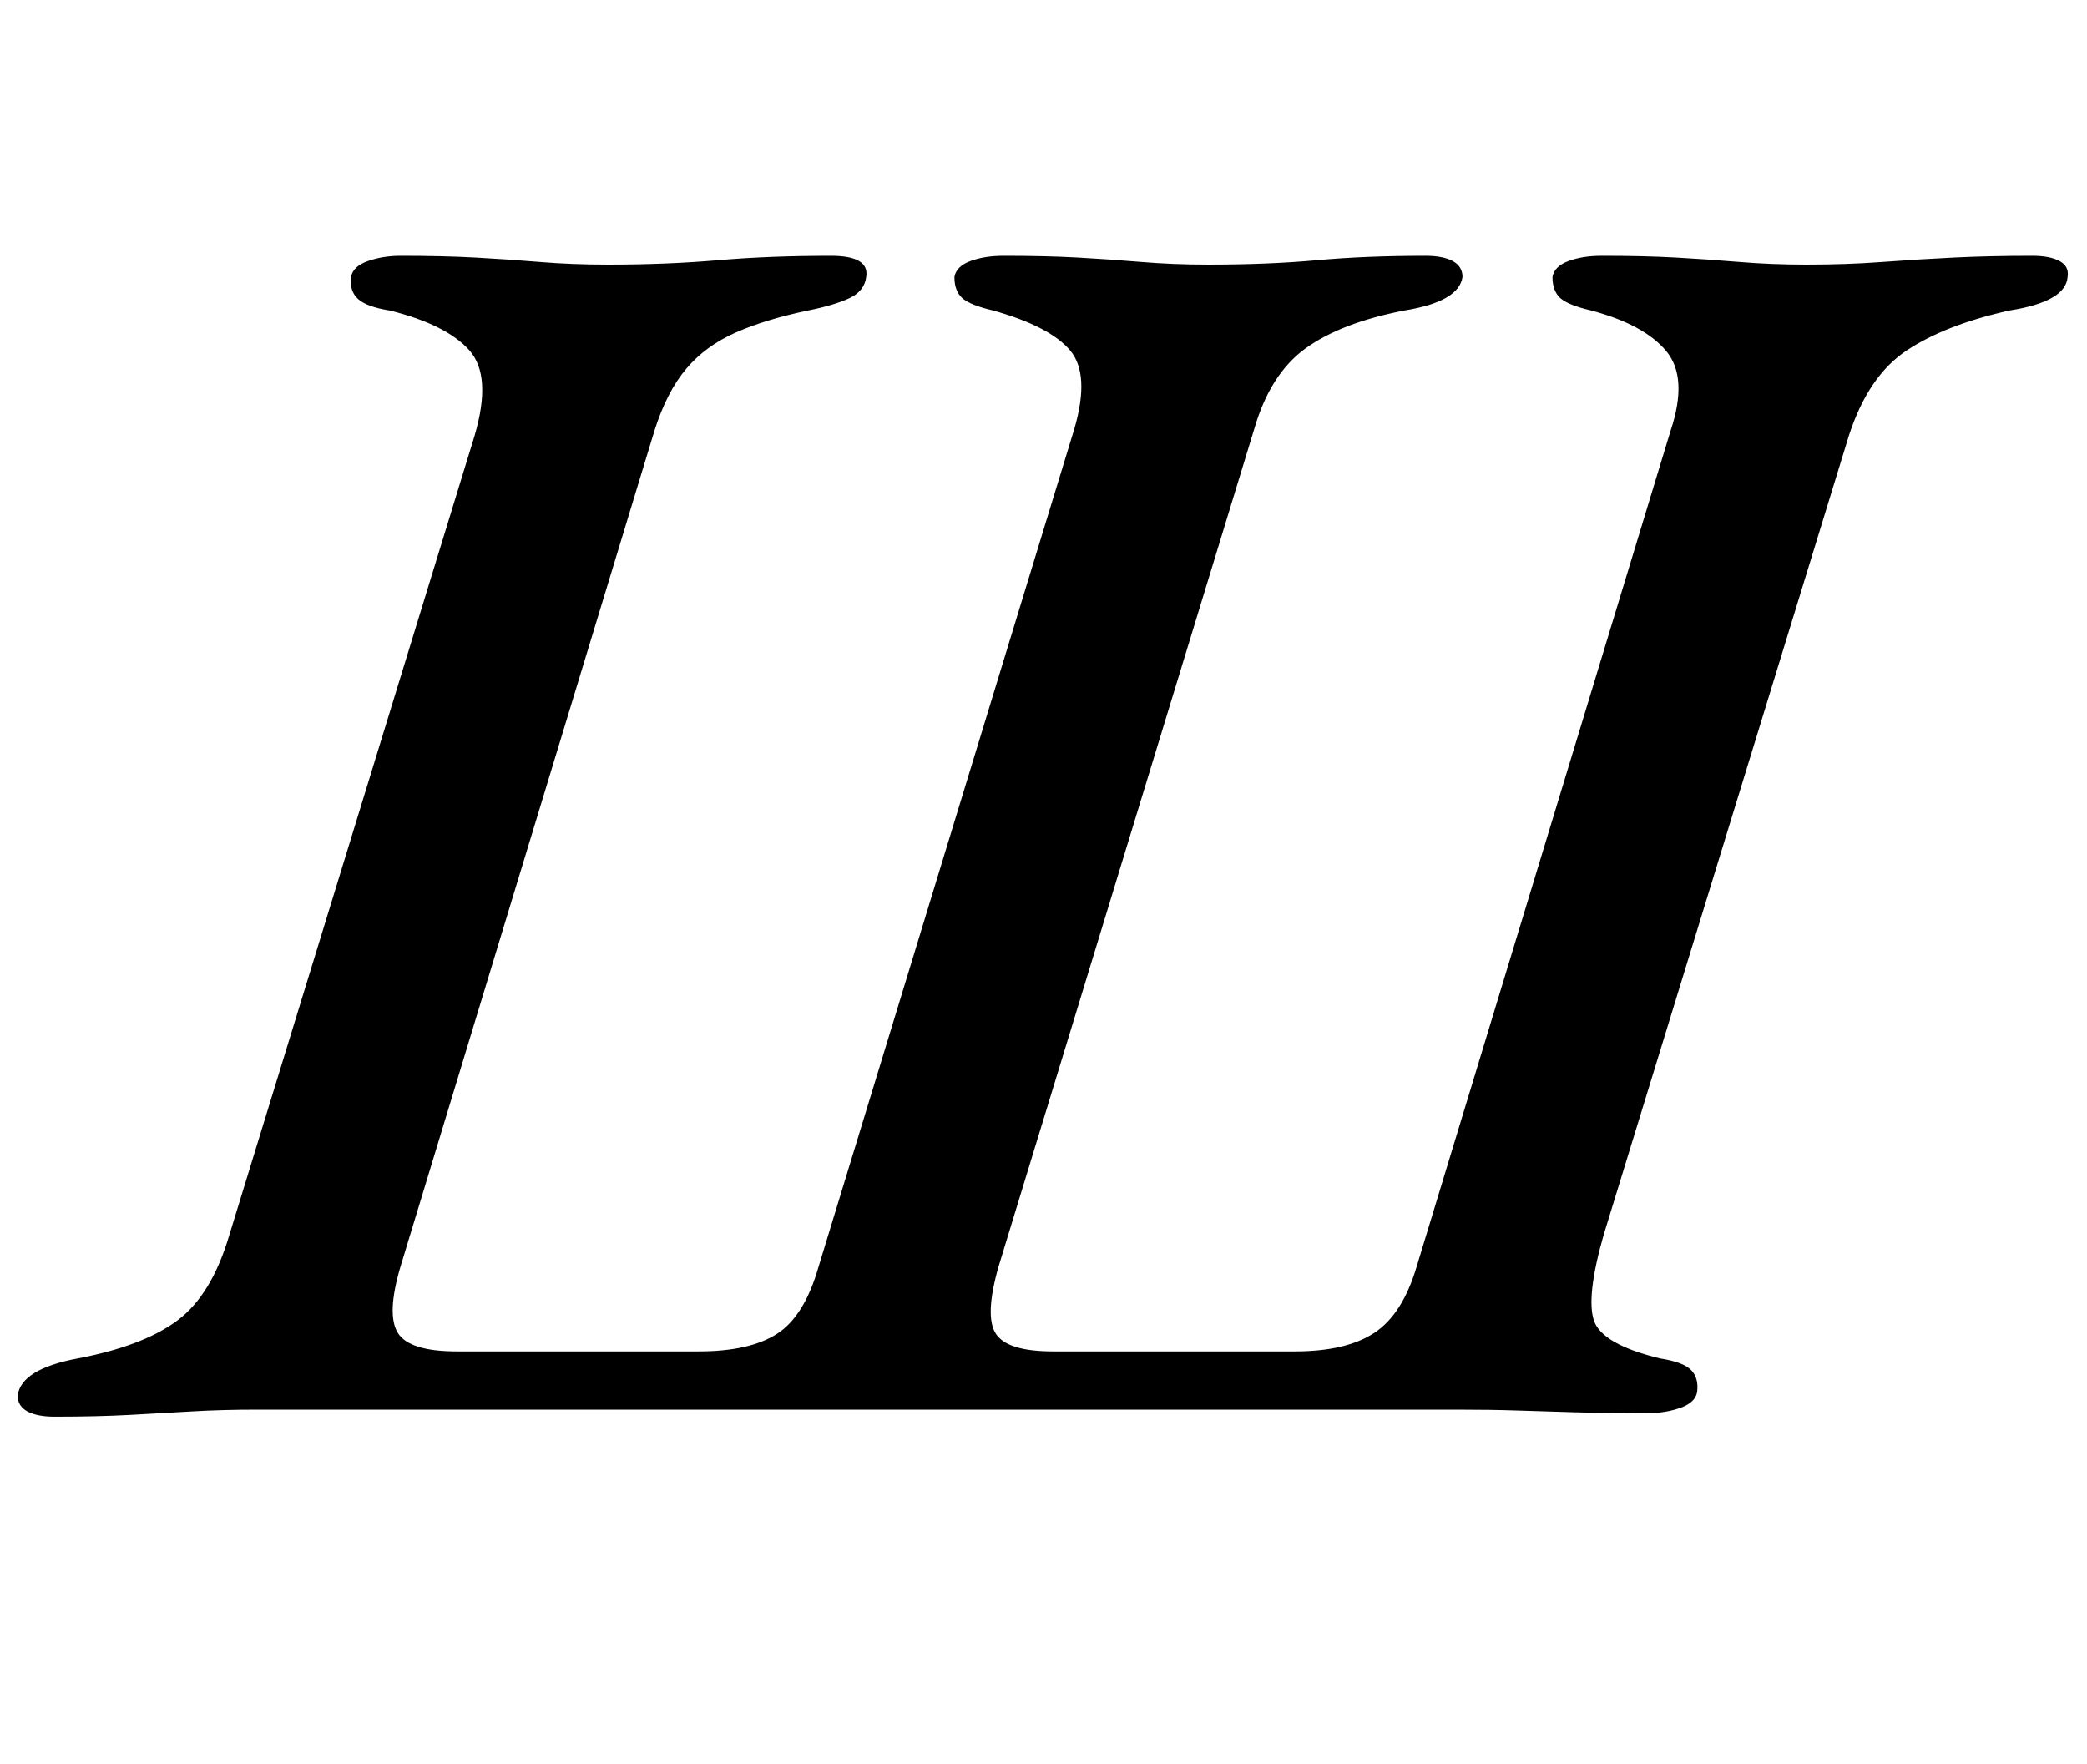 <?xml version="1.0" standalone="no"?>
<!DOCTYPE svg PUBLIC "-//W3C//DTD SVG 1.1//EN" "http://www.w3.org/Graphics/SVG/1.1/DTD/svg11.dtd" >
<svg xmlns="http://www.w3.org/2000/svg" xmlns:xlink="http://www.w3.org/1999/xlink" version="1.1" viewBox="-30 0 1183 1000">
  <g transform="matrix(1 0 0 -1 0 800)">
   <path fill="currentColor"
d="M1 -3q-10 0 -15.5 3t-5.5 9q2 15 34 21q37 7 56.5 21.5t29.5 48.5l139 453q10 34 -3 48.5t-45 22.5q-13 2 -18 6.5t-4 12.5q1 6 9.5 9t18.5 3q24 0 42.5 -1t36.5 -2.5t39 -1.5q33 0 62 2.5t64 2.5q22 0 20 -12q-1 -8 -9.5 -12t-23.5 -7q-24 -5 -41 -12.5t-28 -20.5
t-18 -35l-144 -474q-8 -27 -1.5 -37.5t33.5 -10.5h137q29 0 44.5 10t23.5 38l145 475q9 31 -2.5 44.5t-43.5 22.5q-13 3 -17.5 7t-4.5 12q1 6 9 9t19 3q24 0 42 -1t36 -2.5t38 -1.5q34 0 61.5 2.5t61.5 2.5q10 0 15.5 -3t5.5 -9q-2 -14 -33 -19q-36 -7 -56 -21.5t-29 -45.5
l-145 -475q-8 -28 -1.5 -38t32.5 -10h137q29 0 45 10.5t24 37.5l144 474q10 30 -2.5 45t-42.5 23q-13 3 -17.5 7t-4.5 12q1 6 9 9t19 3q24 0 42 -1t36 -2.5t38 -1.5q23 0 43 1.5t40.5 2.5t44.5 1q10 0 15.5 -3t4.5 -9q-1 -14 -33 -19q-36 -8 -58 -22.5t-33 -48.5l-139 -453
q-10 -35 -5.5 -48.5t37.5 -21.5q13 -2 17.5 -6.5t3.5 -12.5q-1 -6 -9.5 -9t-18.5 -3q-24 0 -41.5 0.5t-32.5 1t-34 0.5h-166h-166h-173.5h-174.5q-20 0 -37 -1t-35.5 -2t-42.5 -1z" />
  </g>

</svg>
